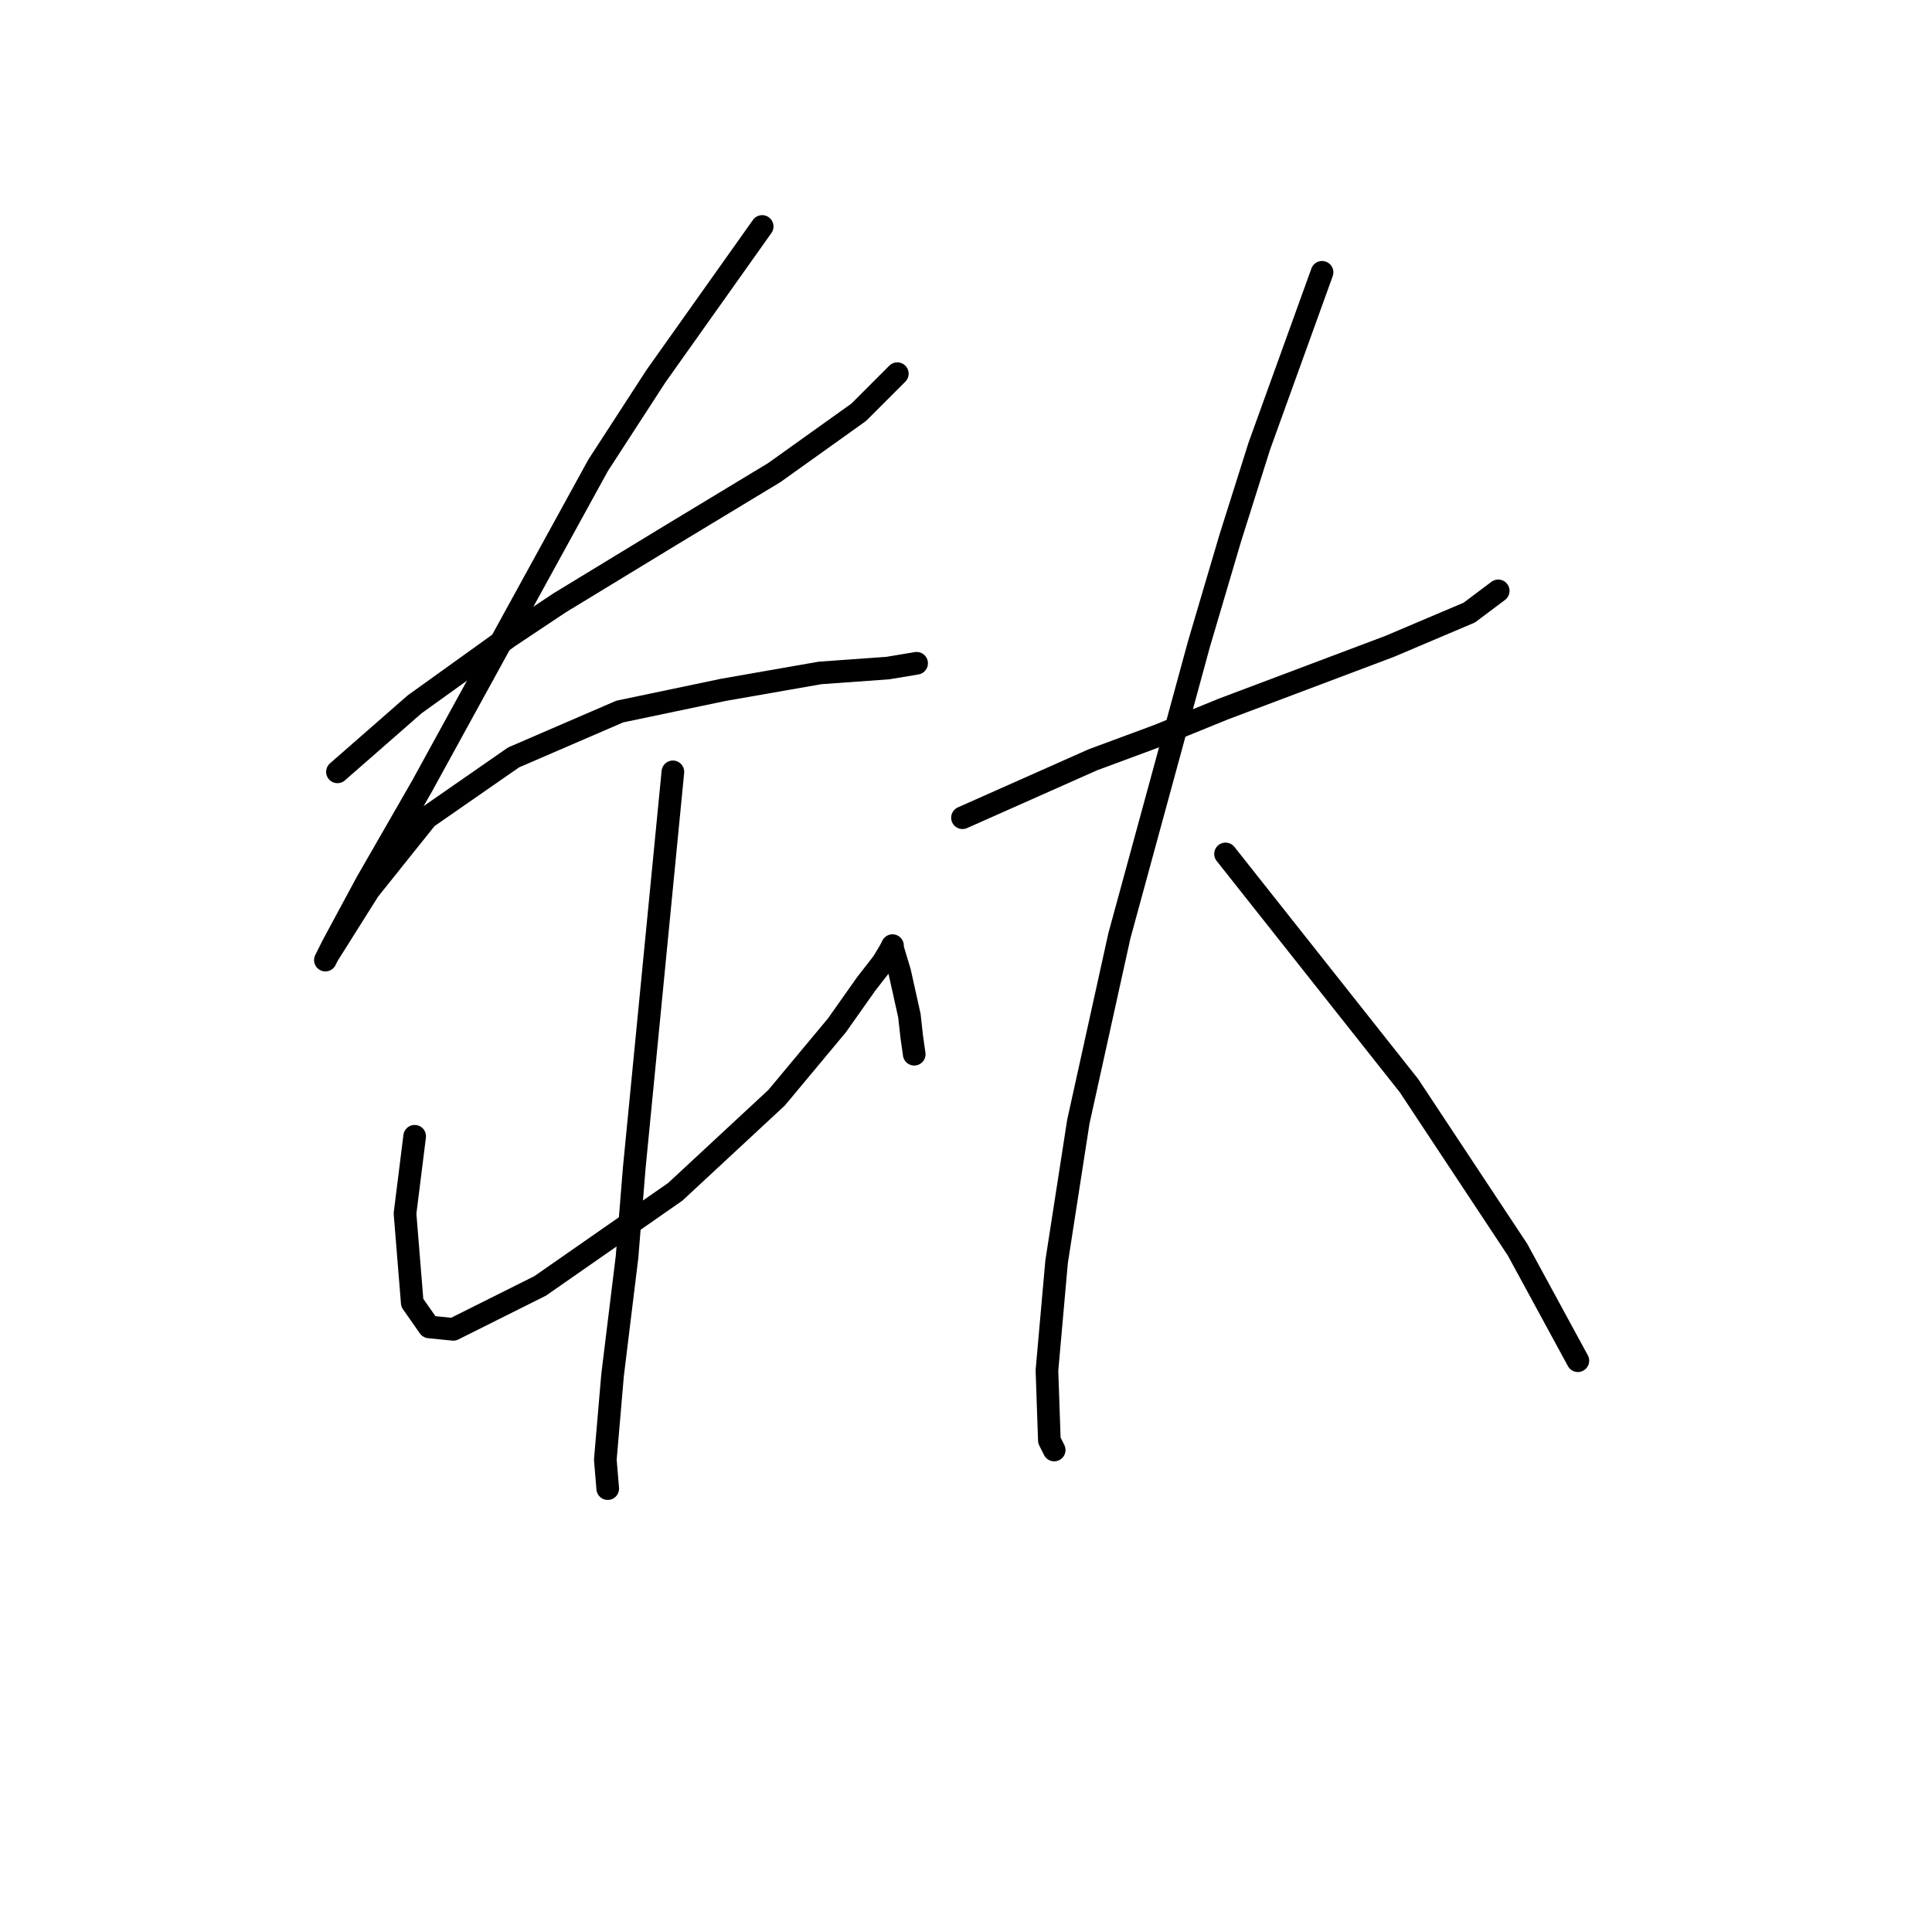<?xml version="1.0" standalone="no"?>
    <svg width="256" height="256" xmlns="http://www.w3.org/2000/svg" version="1.1">
    <polyline stroke="black" stroke-width="3" stroke-linecap="round" fill="transparent" stroke-linejoin="round" points="44.713 102.276 49.829 97.8 54.946 93.323 67.417 84.369 74.132 79.892 88.841 70.939 102.592 62.625 113.784 54.63 118.9 49.514 118.9 49.514 " />
        <polyline stroke="black" stroke-width="3" stroke-linecap="round" fill="transparent" stroke-linejoin="round" points="100.993 30.008 93.958 39.921 86.923 49.834 79.248 61.665 61.341 94.282 55.905 104.195 48.55 116.986 44.073 125.3 43.114 127.219 43.434 126.579 48.87 117.945 56.544 108.352 68.056 100.358 82.126 94.282 95.877 91.404 108.667 89.166 117.621 88.526 121.458 87.887 121.458 87.887 " />
        <polyline stroke="black" stroke-width="3" stroke-linecap="round" fill="transparent" stroke-linejoin="round" points="54.946 150.562 54.306 155.679 53.666 160.795 54.626 172.627 56.864 175.824 60.062 176.144 71.574 170.388 89.481 157.917 102.911 145.446 110.906 135.853 114.743 130.416 116.982 127.538 117.941 125.94 118.261 125.3 118.261 125.62 119.22 128.818 120.499 134.573 120.819 137.451 121.139 139.69 121.139 139.69 " />
        <polyline stroke="black" stroke-width="3" stroke-linecap="round" fill="transparent" stroke-linejoin="round" points="89.161 102.276 86.603 128.498 84.045 154.719 83.086 166.551 81.167 182.22 80.208 193.412 80.527 197.249 80.527 197.249 " />
        <polyline stroke="black" stroke-width="3" stroke-linecap="round" fill="transparent" stroke-linejoin="round" points="127.534 108.352 136.168 104.515 144.802 100.678 153.436 97.48 162.07 93.962 184.134 85.648 194.686 81.171 198.524 78.293 198.524 78.293 " />
        <polyline stroke="black" stroke-width="3" stroke-linecap="round" fill="transparent" stroke-linejoin="round" points="175.18 36.083 171.023 47.595 166.866 59.107 163.029 71.258 158.872 85.328 148.319 124.021 142.883 148.644 140.005 167.19 138.726 181.58 139.046 190.854 139.685 192.133 139.685 192.133 " />
        <polyline stroke="black" stroke-width="3" stroke-linecap="round" fill="transparent" stroke-linejoin="round" points="162.389 113.149 174.541 128.498 186.692 143.847 201.082 165.591 209.076 180.301 209.076 180.301 " />
        </svg>